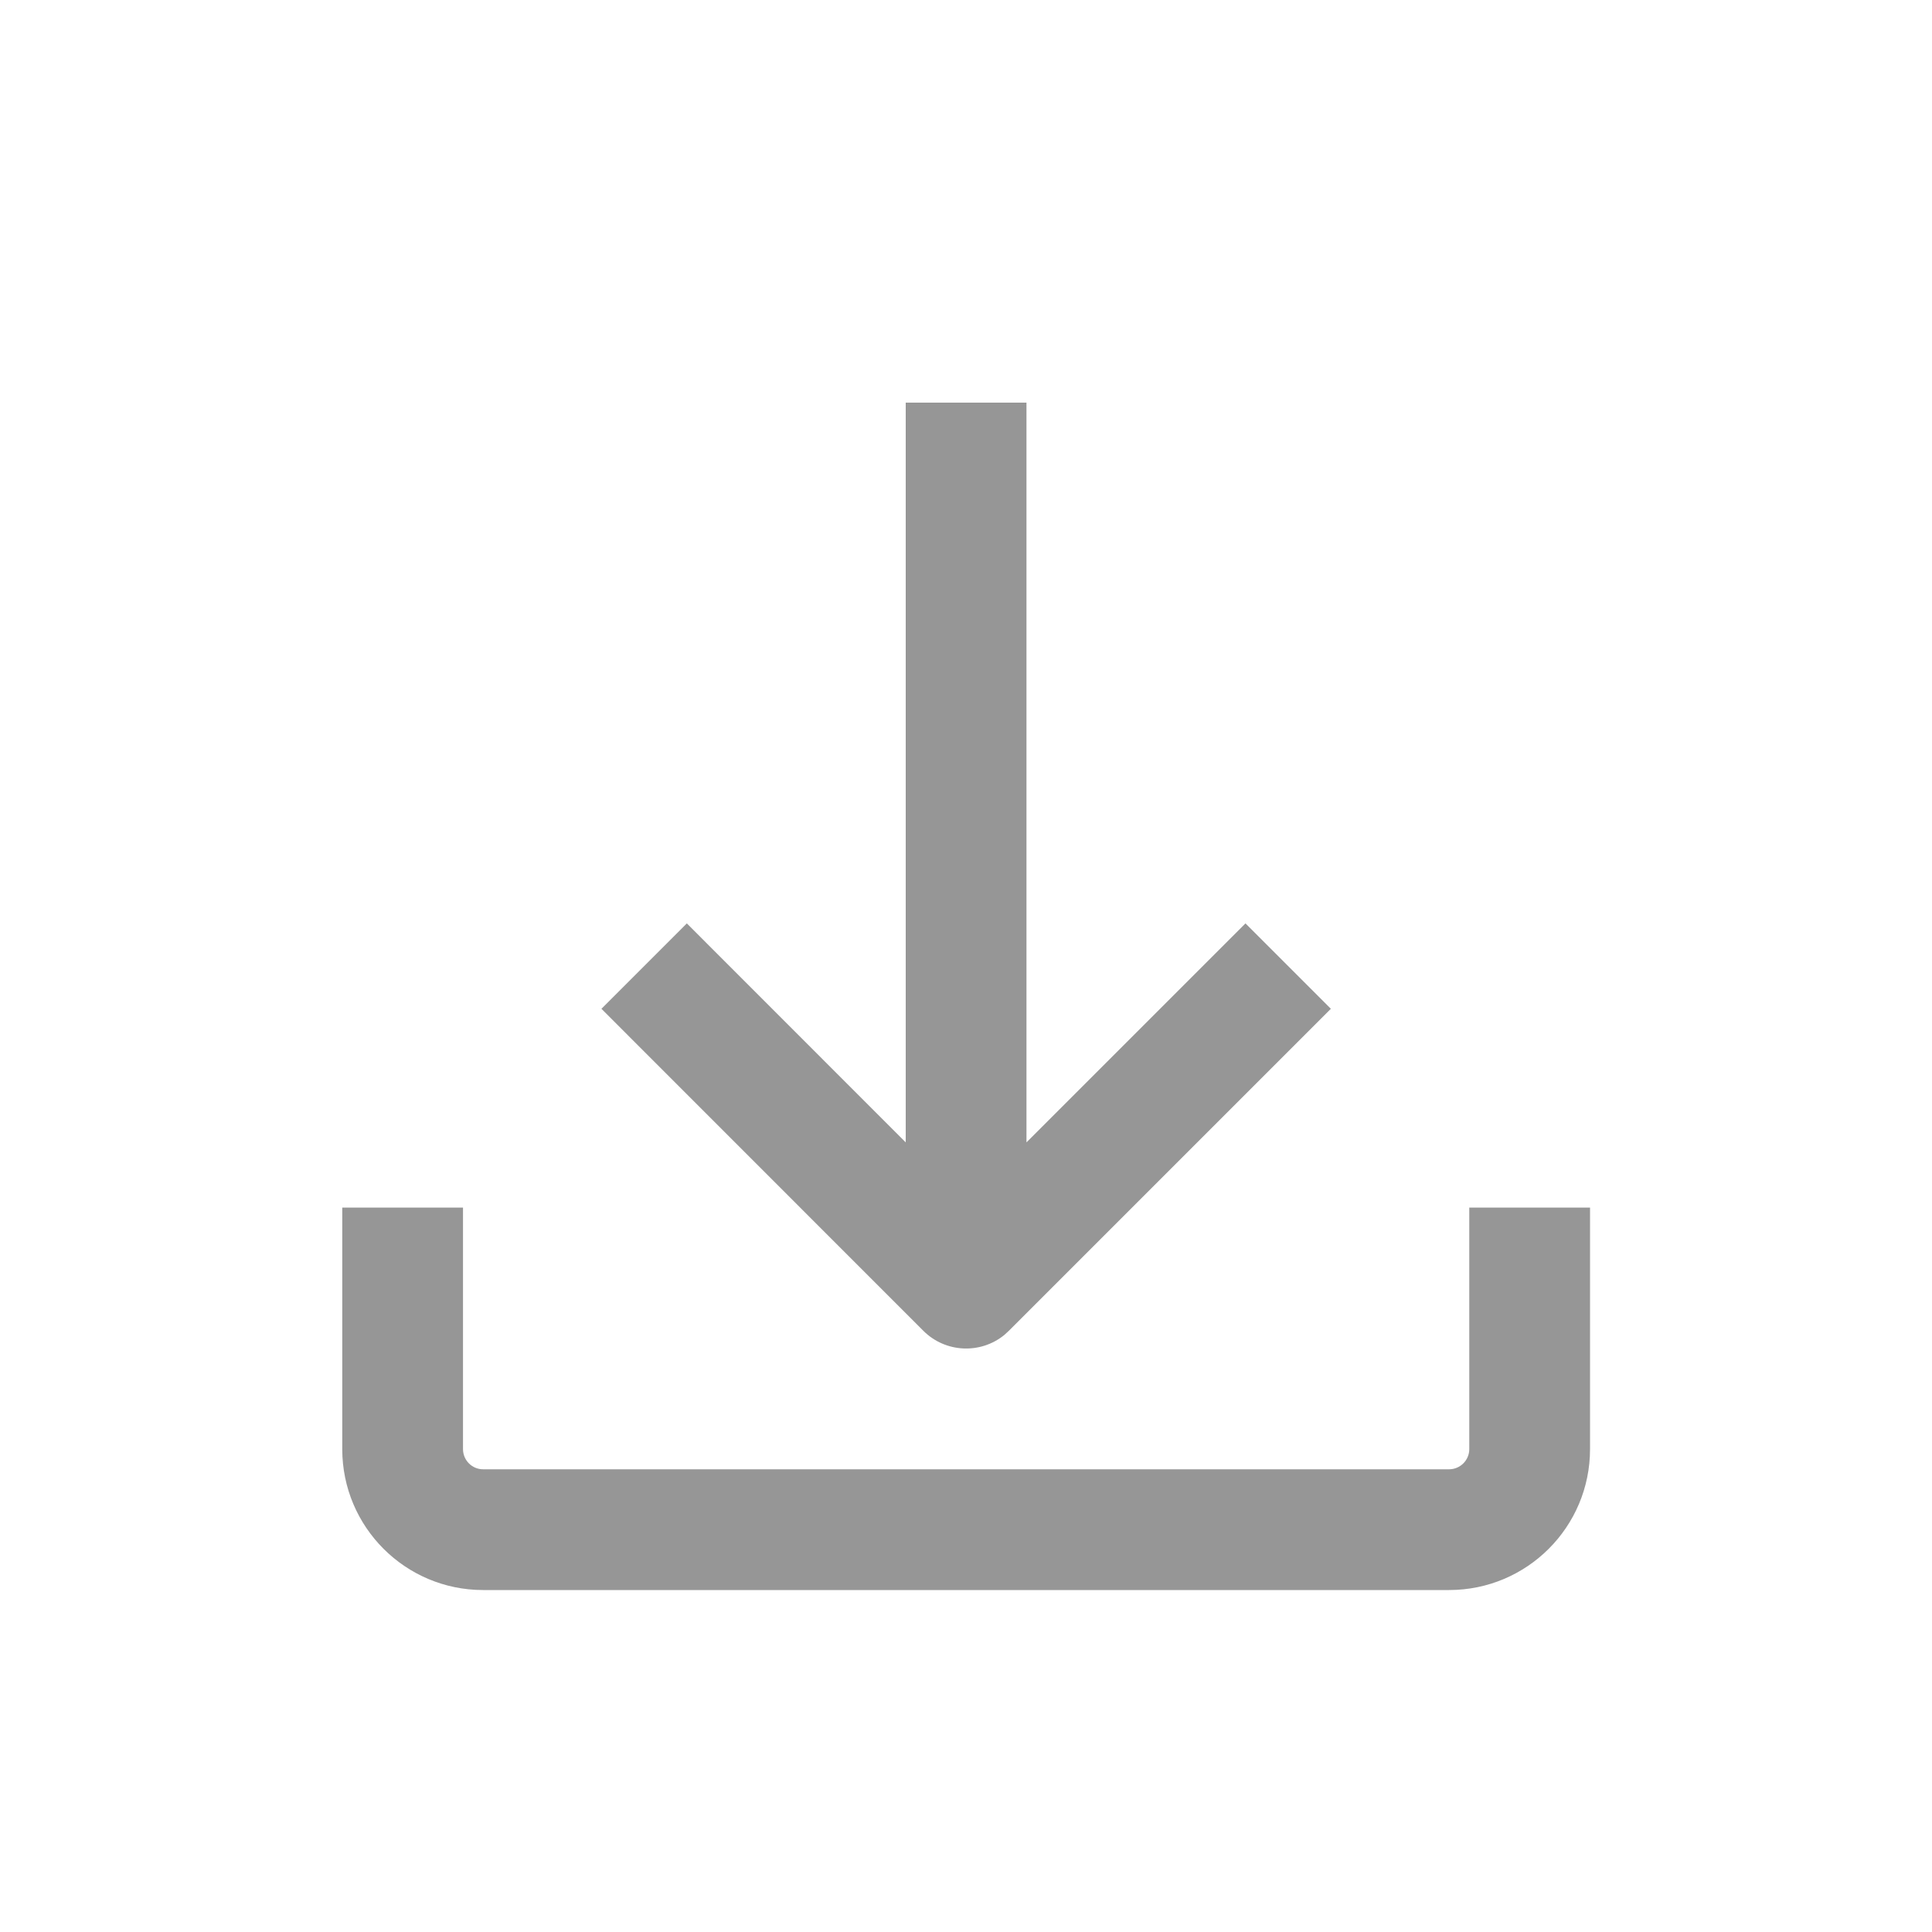 <svg width="20" height="20" viewBox="0 0 20 20" fill="none" xmlns="http://www.w3.org/2000/svg">
<path d="M4.793 15.001C4.793 15.116 4.886 15.21 5.001 15.21H15.001C15.116 15.21 15.21 15.116 15.21 15.001V12.501H16.46V15.001C16.46 15.807 15.807 16.46 15.001 16.46H5.001C4.196 16.46 3.543 15.807 3.543 15.001V12.501H4.793V15.001Z" fill="#969696"/>
<path d="M10.626 11.826L12.893 9.559L13.777 10.443L10.443 13.777L10.396 13.82C10.15 14.02 9.788 14.005 9.559 13.777L6.226 10.443L7.11 9.559L9.376 11.826V4.168H10.626V11.826Z" fill="#969696"/>
</svg>
